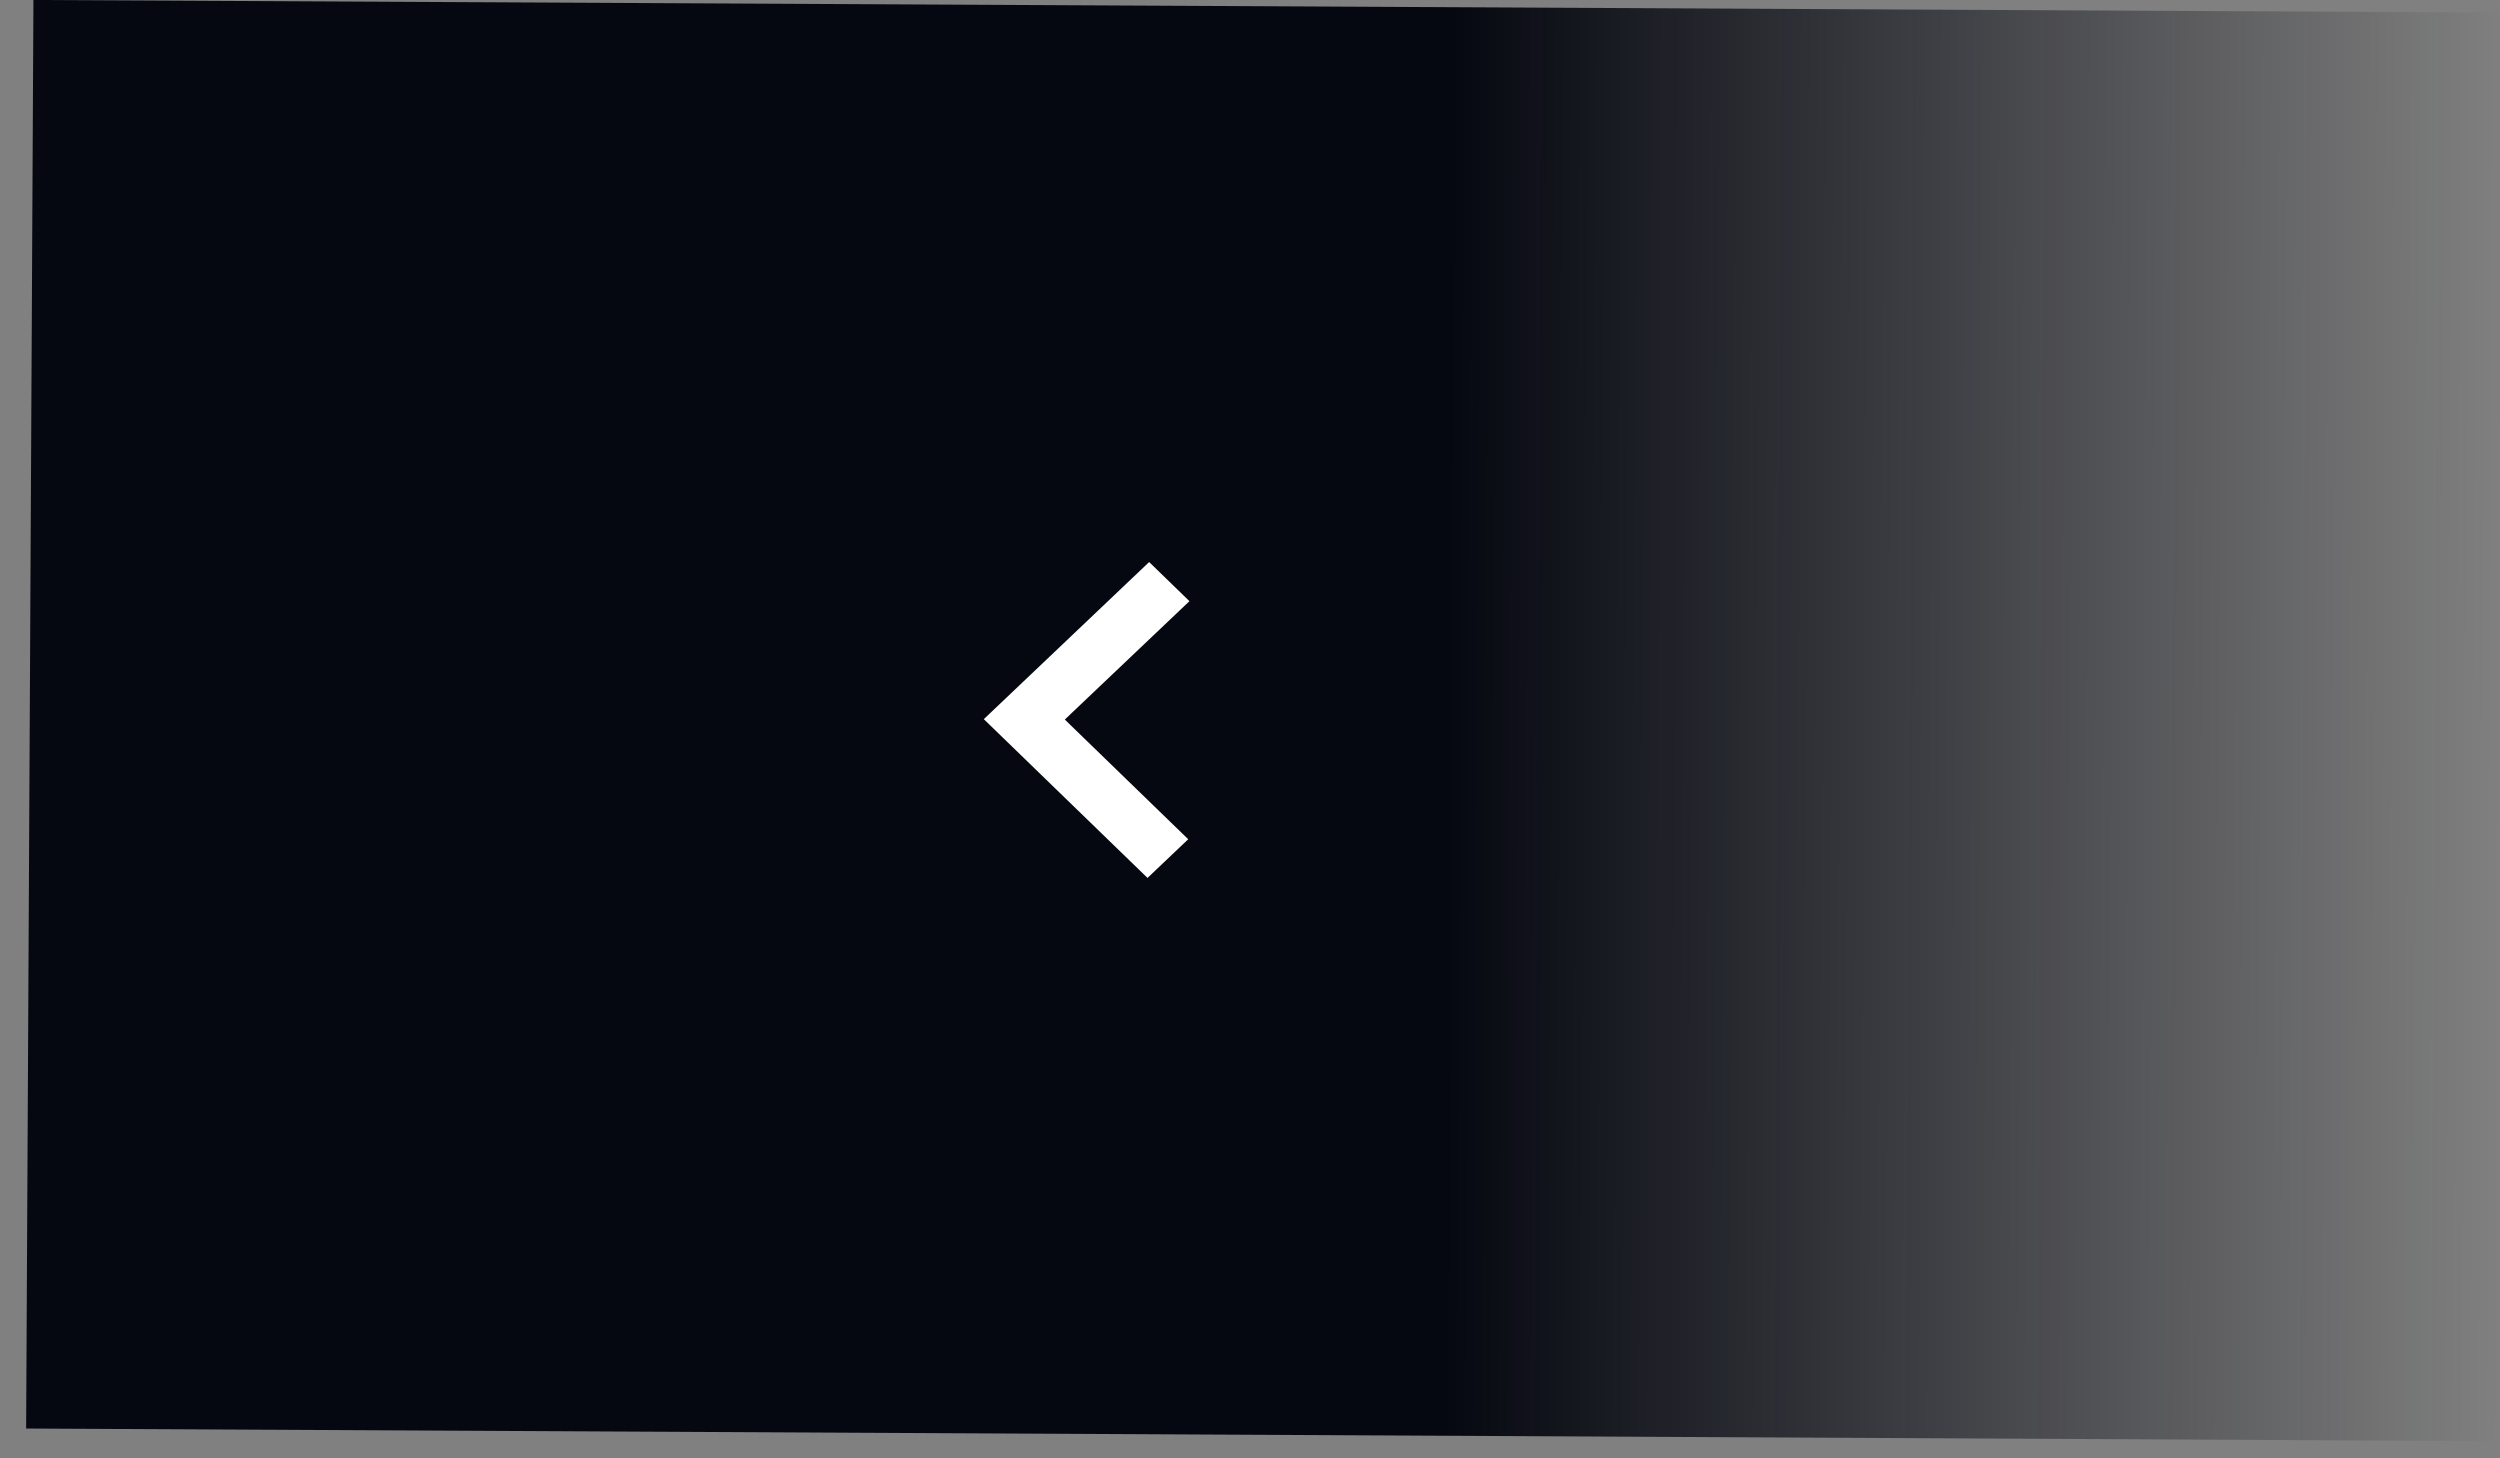 <svg width="84" height="49" viewBox="0 0 84 49" fill="none" xmlns="http://www.w3.org/2000/svg">
<rect x="0" y="0" width="84" height="49" fill="#808080" stroke="none"/>
<rect x="83.877" y="48.423" width="83" height="48" transform="rotate(-179.707 83.877 48.423)" fill="url(#paint0_linear_212_2485)"/>
<path d="M38.613 18.538L40.326 20.201L36.327 24L36.139 24.179L36.325 24.36L40.285 28.2L38.555 29.845L32.695 24.162L38.613 18.538Z" fill="white" stroke="#060811" stroke-width="0.5"/>
<defs>
<linearGradient id="paint0_linear_212_2485" x1="166.877" y1="72.423" x2="83.877" y2="72.423" gradientUnits="userSpaceOnUse">
<stop offset="0.575" stop-color="#060811"/>
<stop offset="1" stop-color="#060811" stop-opacity="0"/>
</linearGradient>
</defs>
</svg>
